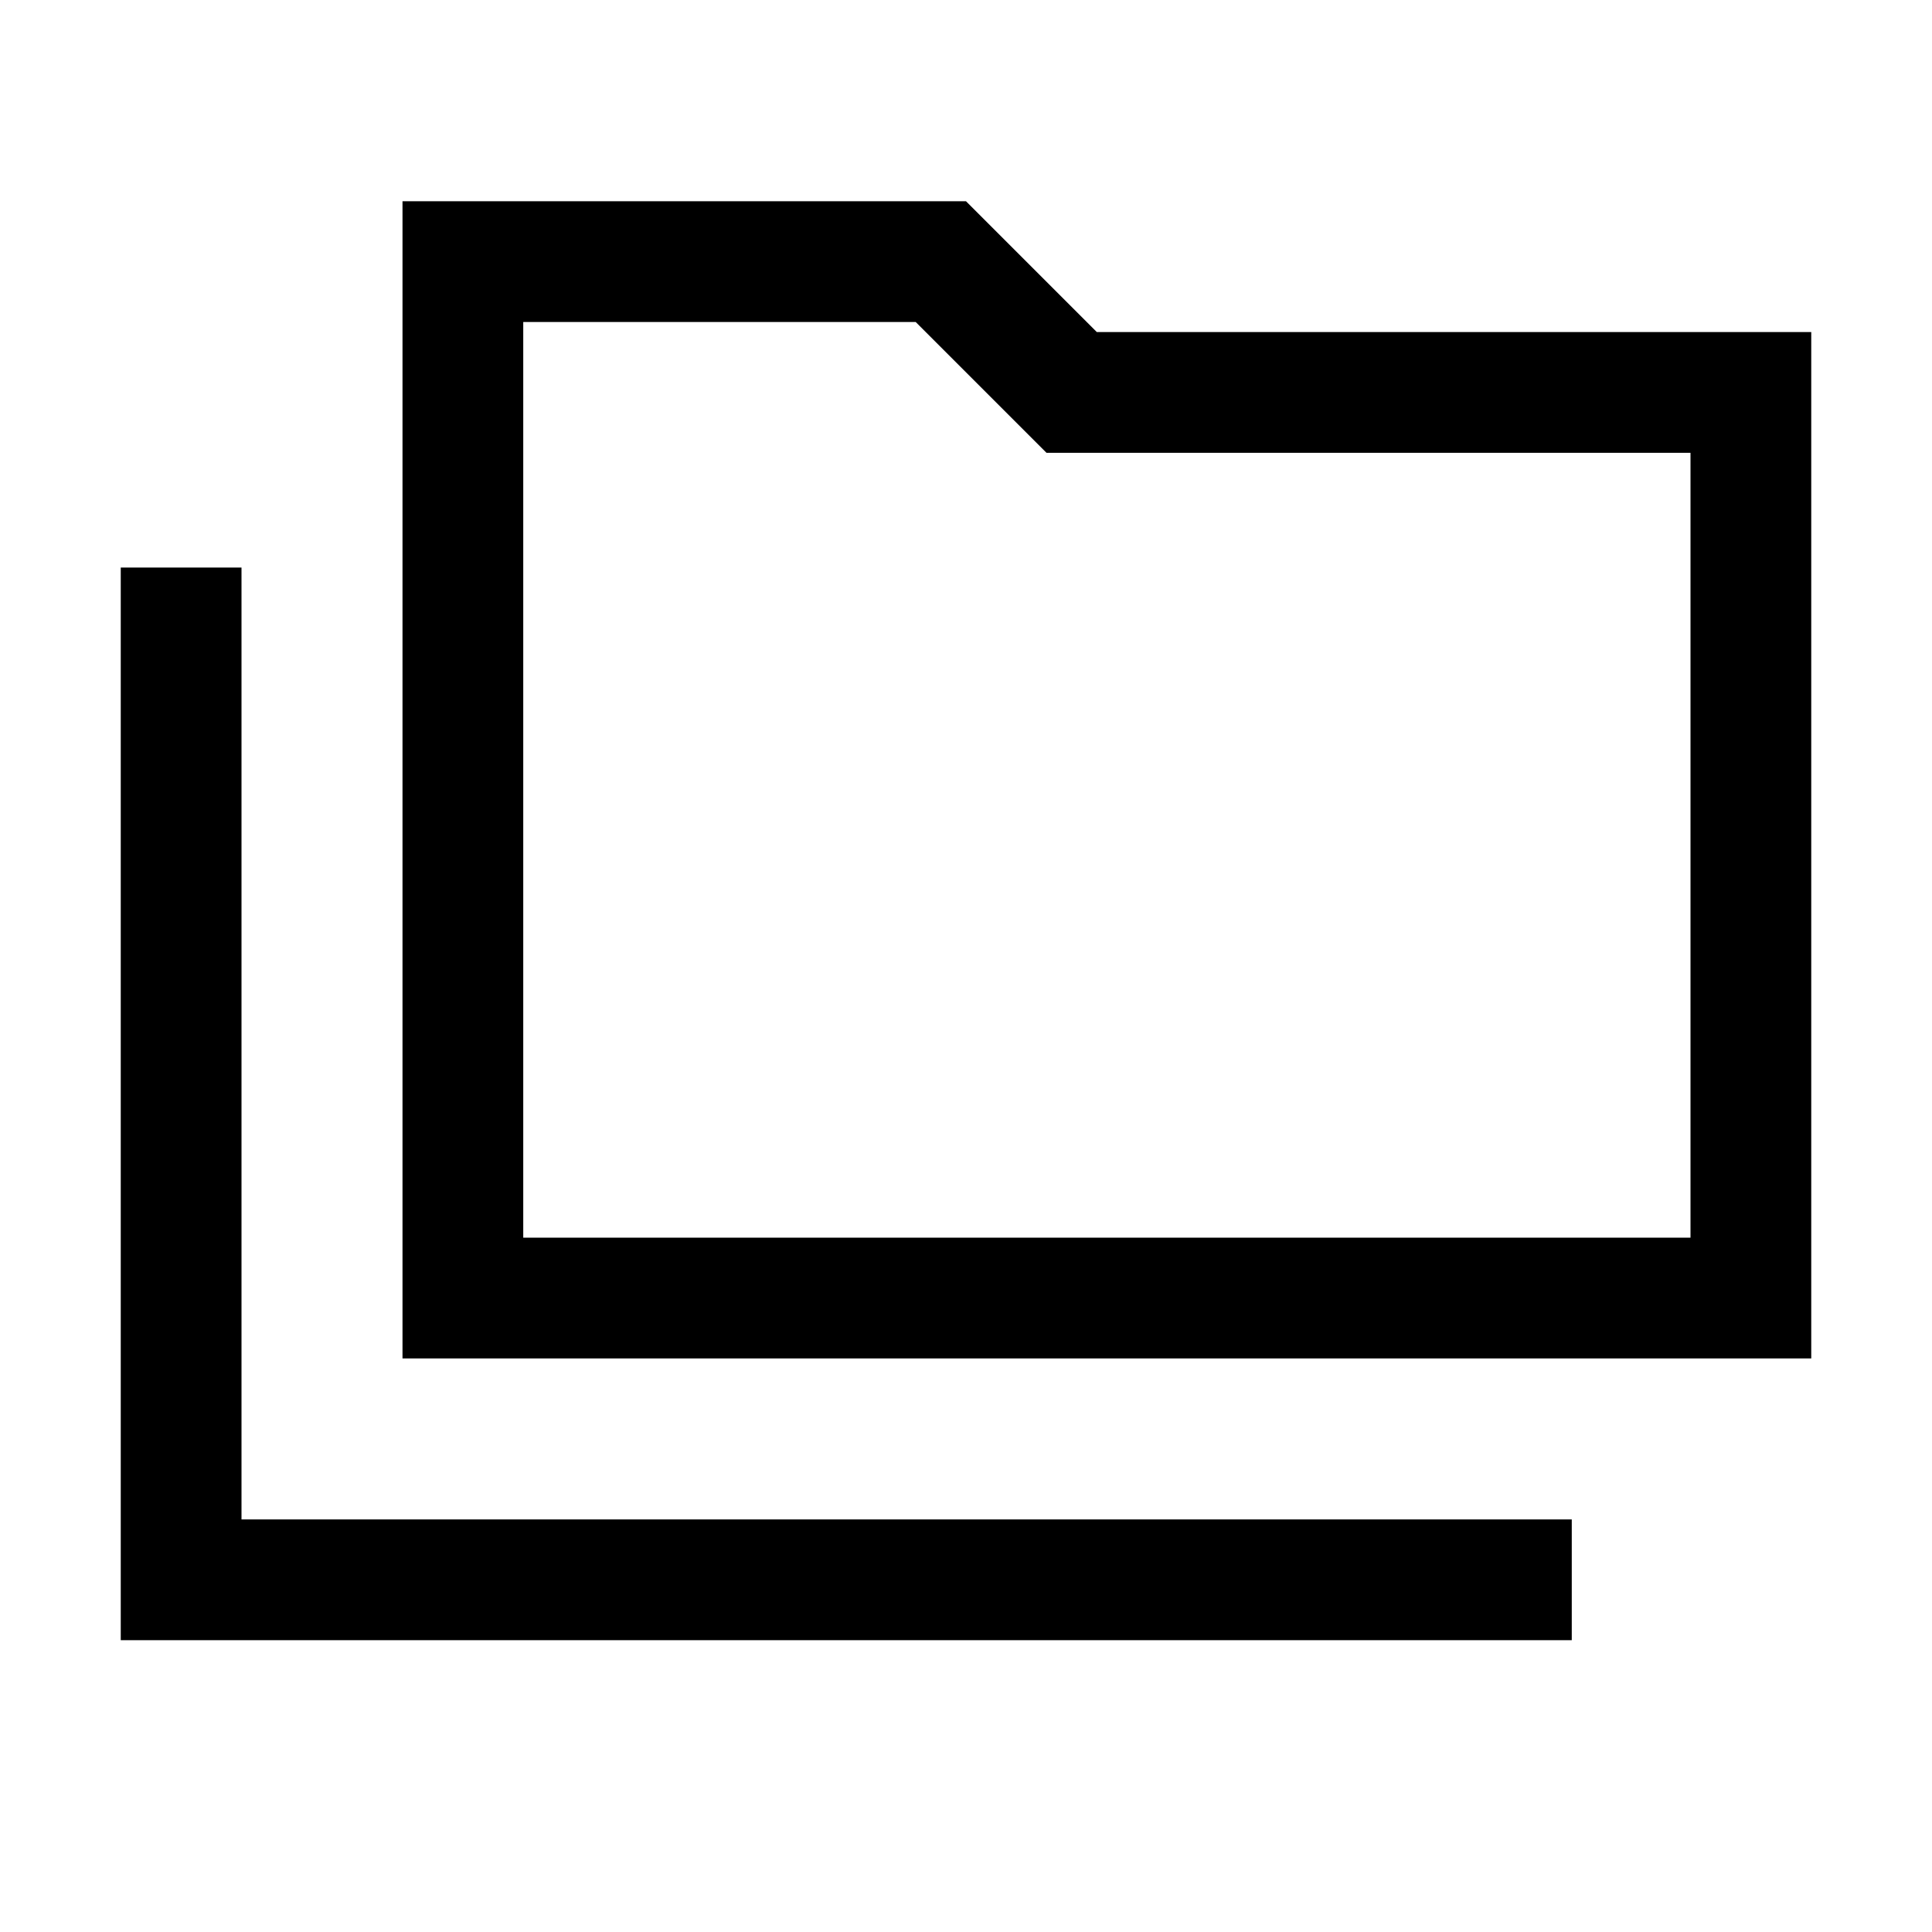 <svg xmlns="http://www.w3.org/2000/svg" height="24" width="24"><path d="M1.5 20.375V7.05H3v11.825h16.525v1.5Zm3.5-3.5V2.5h7l1.625 1.625H22.5v12.75Zm1.5-1.5H21v-9.75h-8L11.375 4H6.5Zm0 0V4v11.375Z"/></svg>